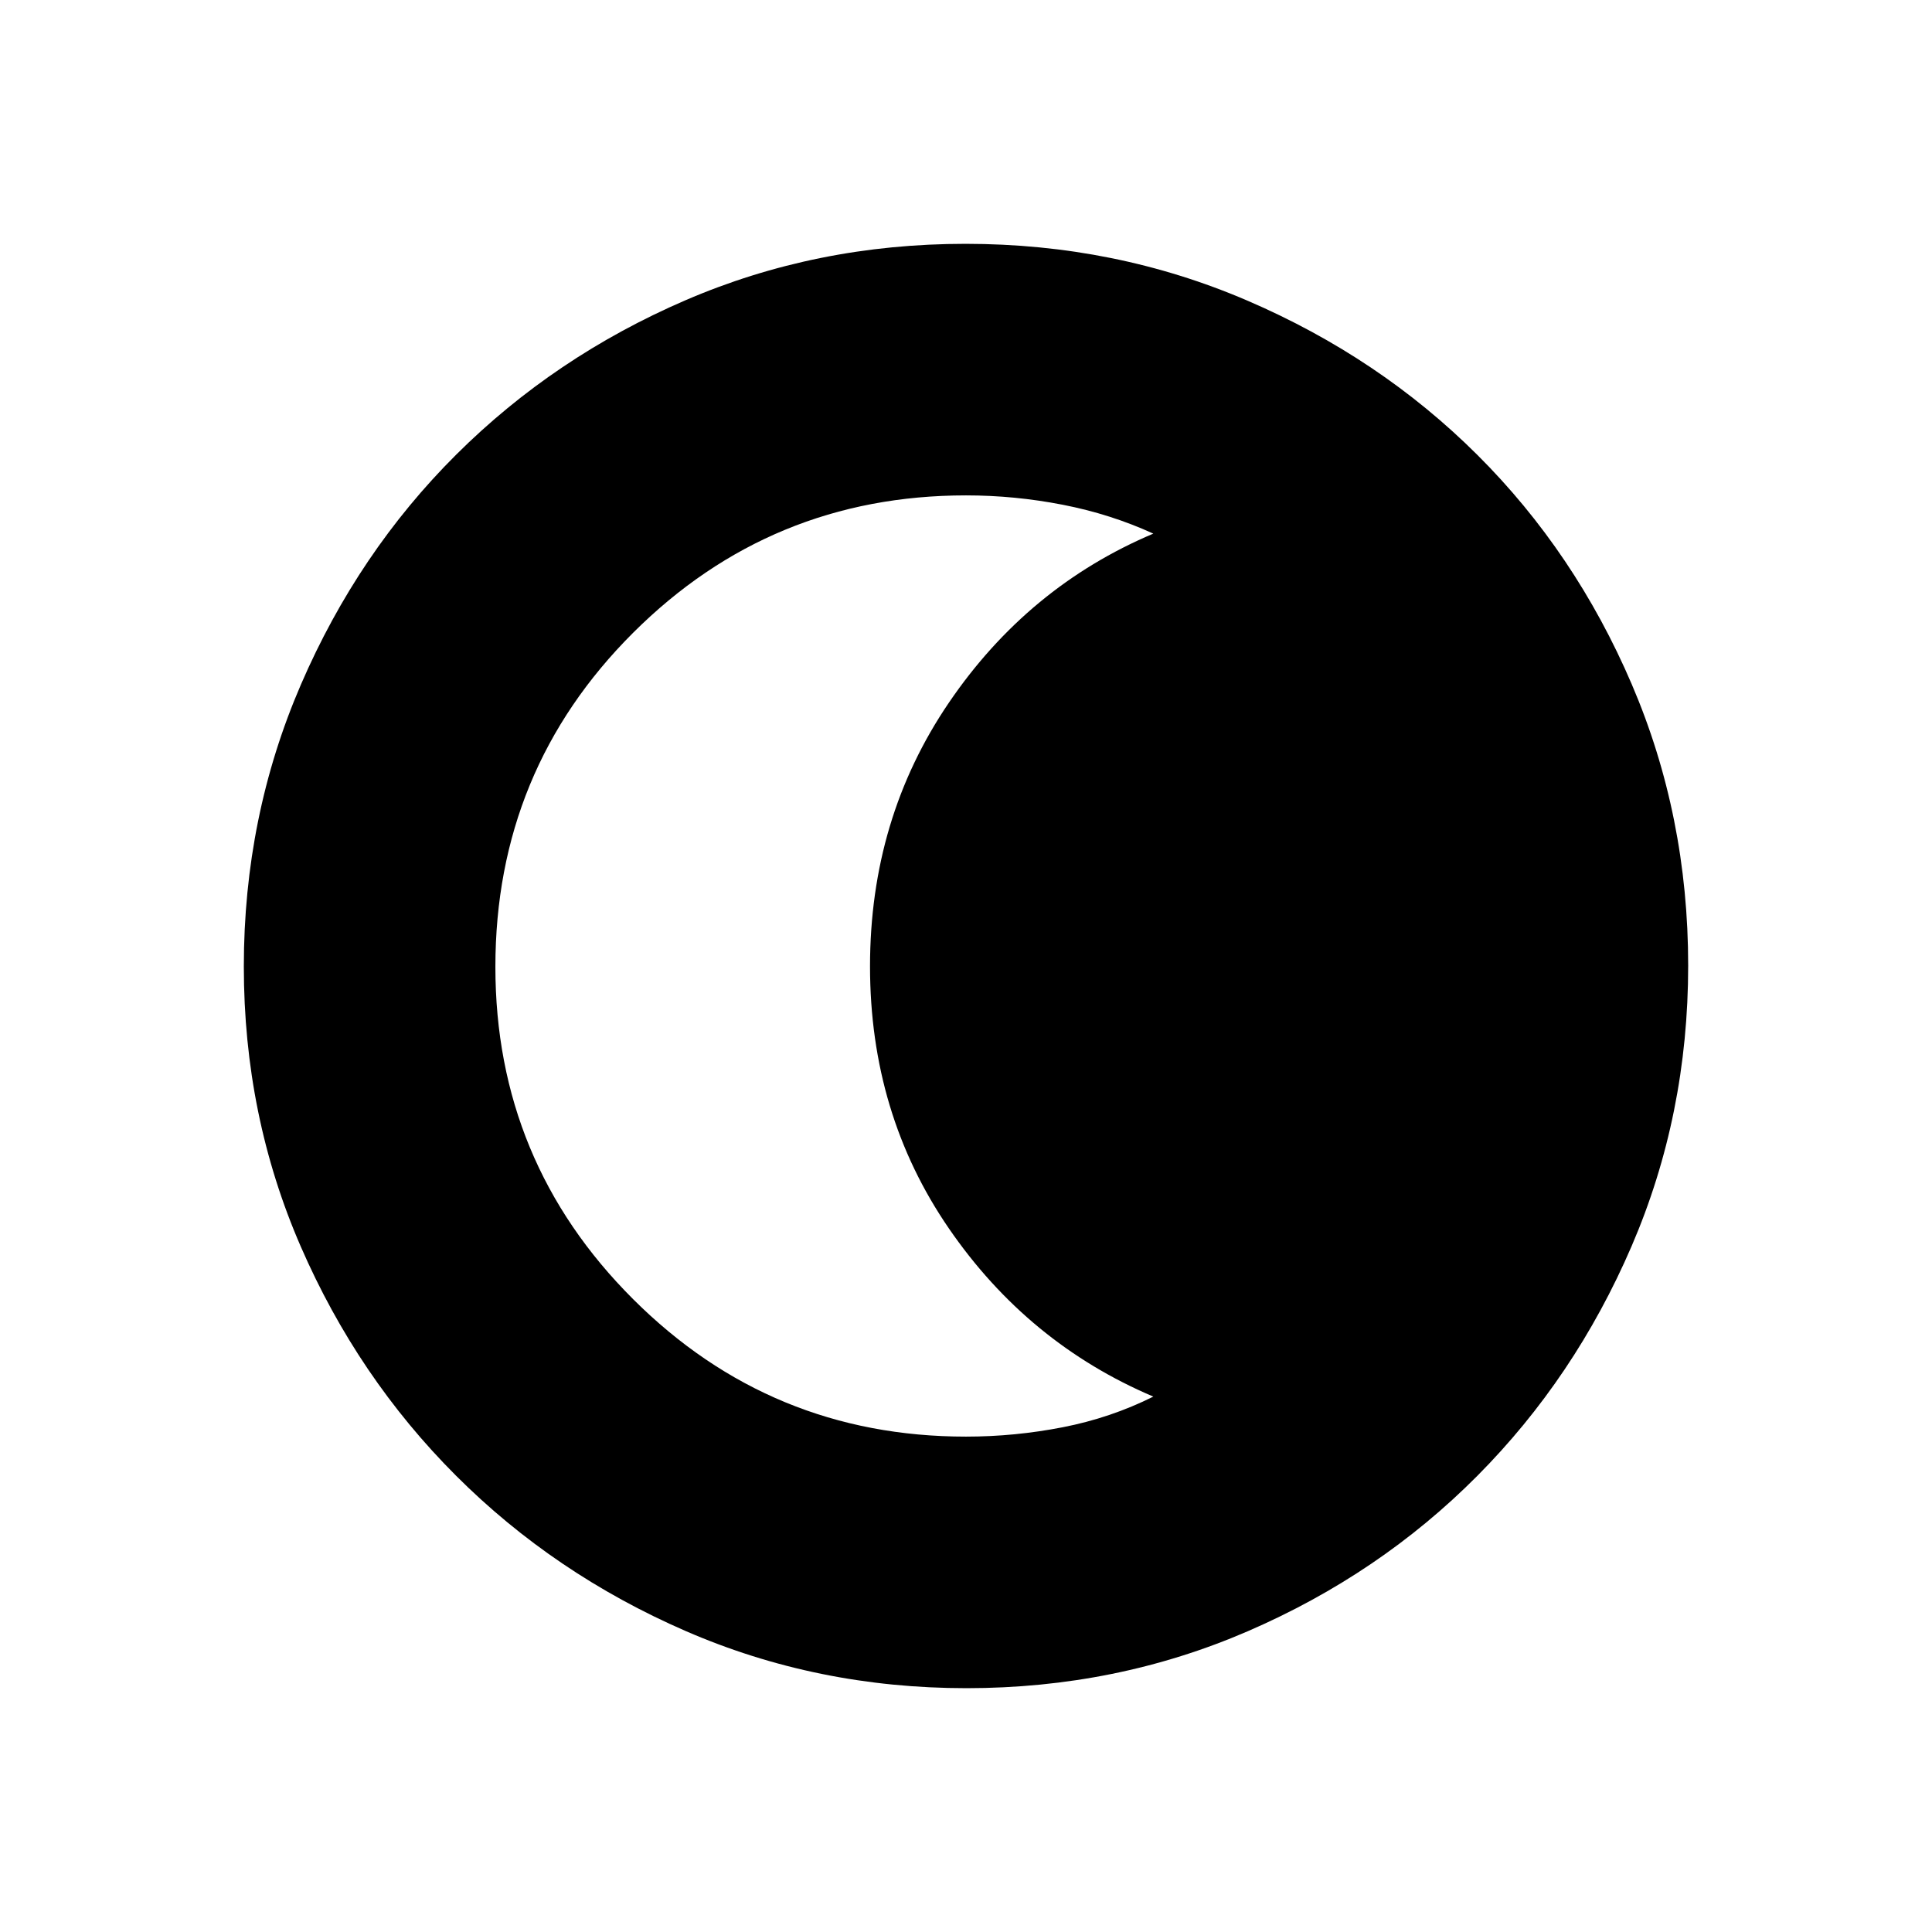 <svg xmlns="http://www.w3.org/2000/svg" height="48" viewBox="0 96 960 960" width="48"><path d="M480.247 934.846q-74.23 0-139.516-28.386-65.285-28.386-114.123-77.19-48.838-48.805-77.146-113.839-28.308-65.034-28.308-139.184 0-74.461 28.386-140.131t77.19-114.258q48.805-48.588 113.839-76.646 65.034-28.058 139.184-28.058 74.461 0 140.137 28.254t114.258 76.691q48.582 48.436 76.64 113.855 28.058 65.418 28.058 139.799 0 74.231-28.136 139.516t-76.69 114.123q-48.555 48.838-113.974 77.146-65.418 28.308-139.799 28.308Zm-.247-125q24.225 0 48.074-4.654 23.849-4.653 45.003-15.23-62.385-26.5-101.577-83.551-39.192-57.05-39.192-130.23 0-73.412 39.192-131.027 39.192-57.616 101.577-84-21.154-9.693-45.003-14.346-23.849-4.654-48.074-4.654-96.974 0-165.41 68.27-68.436 68.271-68.436 166.006 0 96.801 68.436 165.109 68.436 68.307 165.41 68.307Z"/></svg>
